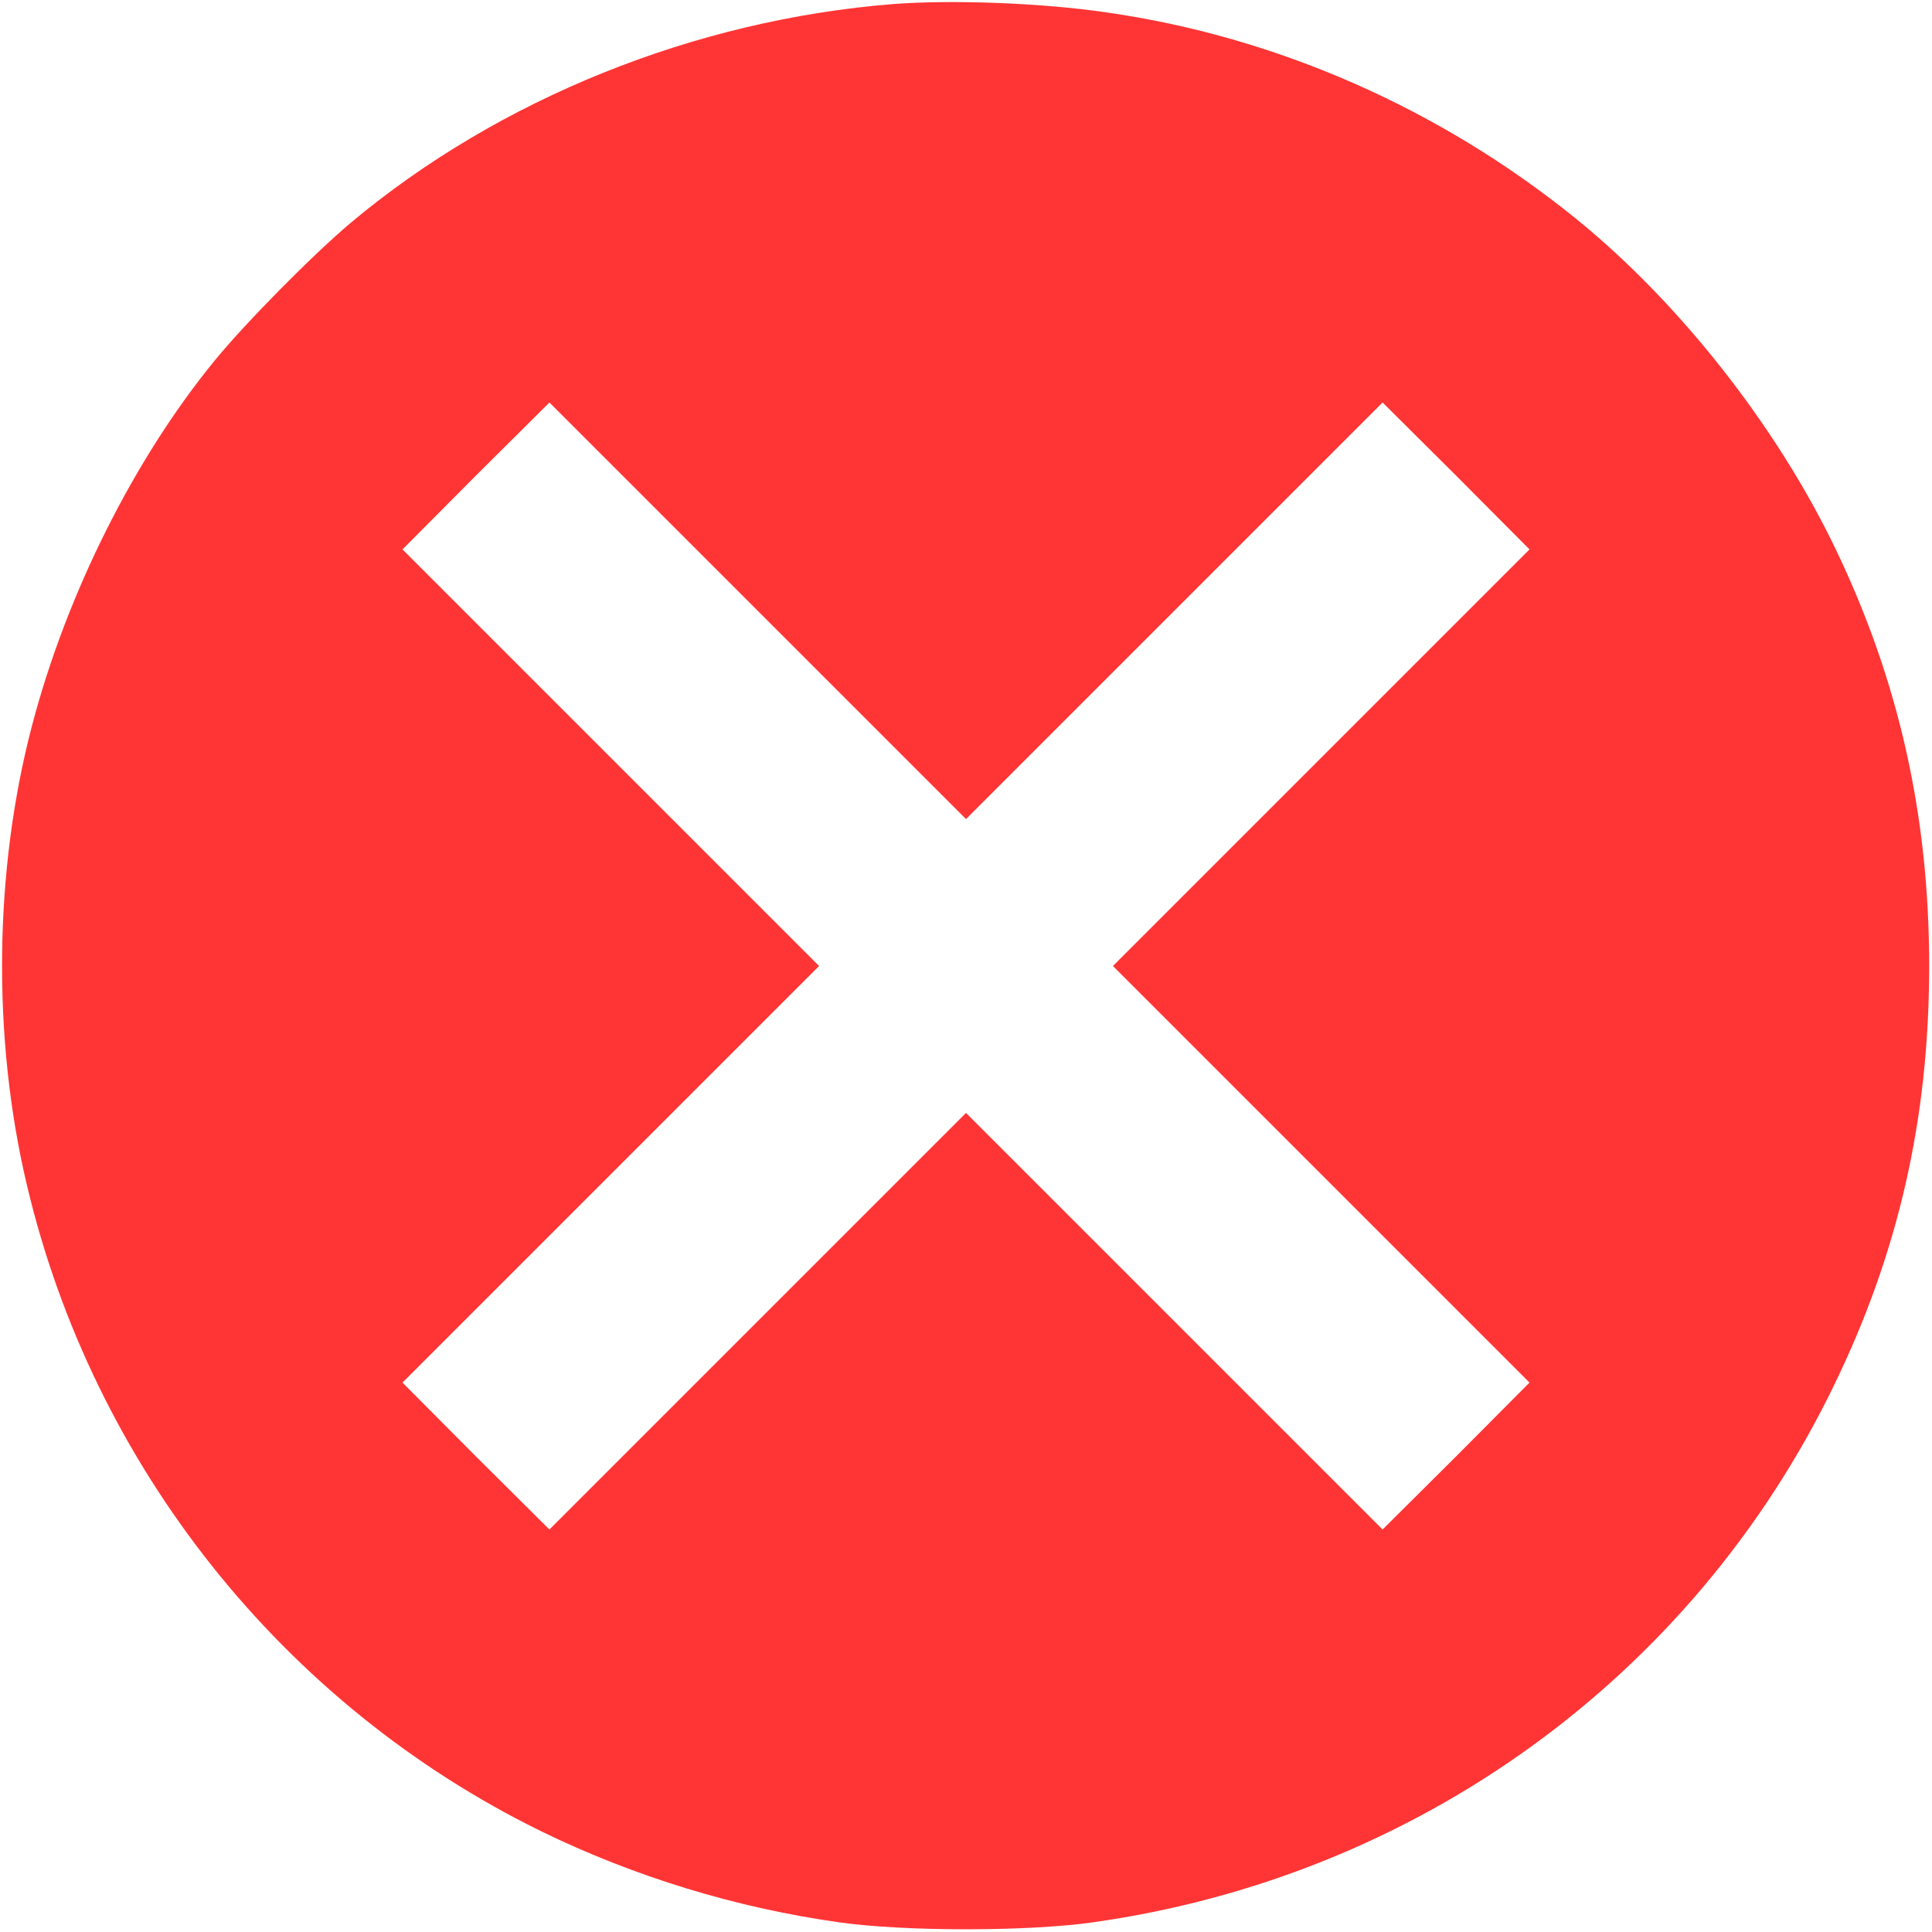 <?xml version="1.0" standalone="no"?>
<!DOCTYPE svg PUBLIC "-//W3C//DTD SVG 20010904//EN"
 "http://www.w3.org/TR/2001/REC-SVG-20010904/DTD/svg10.dtd">
<svg version="1.0" xmlns="http://www.w3.org/2000/svg"
 width="480pt" height="480pt" viewBox="0 0 480 480"
 preserveAspectRatio="xMidYMid meet">

<g transform="translate(0,480) scale(0.1,-0.1)"
fill="#ff3535" stroke="none">
<path d="M2220 4790 c-493 -39 -980 -235 -1348 -543 -95 -80 -261 -248 -338
-342 -200 -244 -368 -579 -454 -906 -95 -360 -100 -778 -13 -1144 165 -698
637 -1291 1278 -1605 232 -113 484 -190 740 -226 162 -23 468 -23 630 0 804
113 1489 609 1840 1331 162 332 238 667 238 1045 0 372 -75 708 -232 1035
-146 305 -389 614 -646 822 -337 273 -744 452 -1165 512 -162 24 -386 32 -530
21z m698 -1507 l517 517 183 -182 182 -183 -517 -517 -518 -518 518 -518 517
-517 -182 -183 -183 -182 -517 517 -518 518 -518 -518 -517 -517 -183 182
-182 183 517 517 518 518 -518 518 -517 517 182 183 183 182 517 -517 518
-518 518 518z"/>
</g>
</svg>
